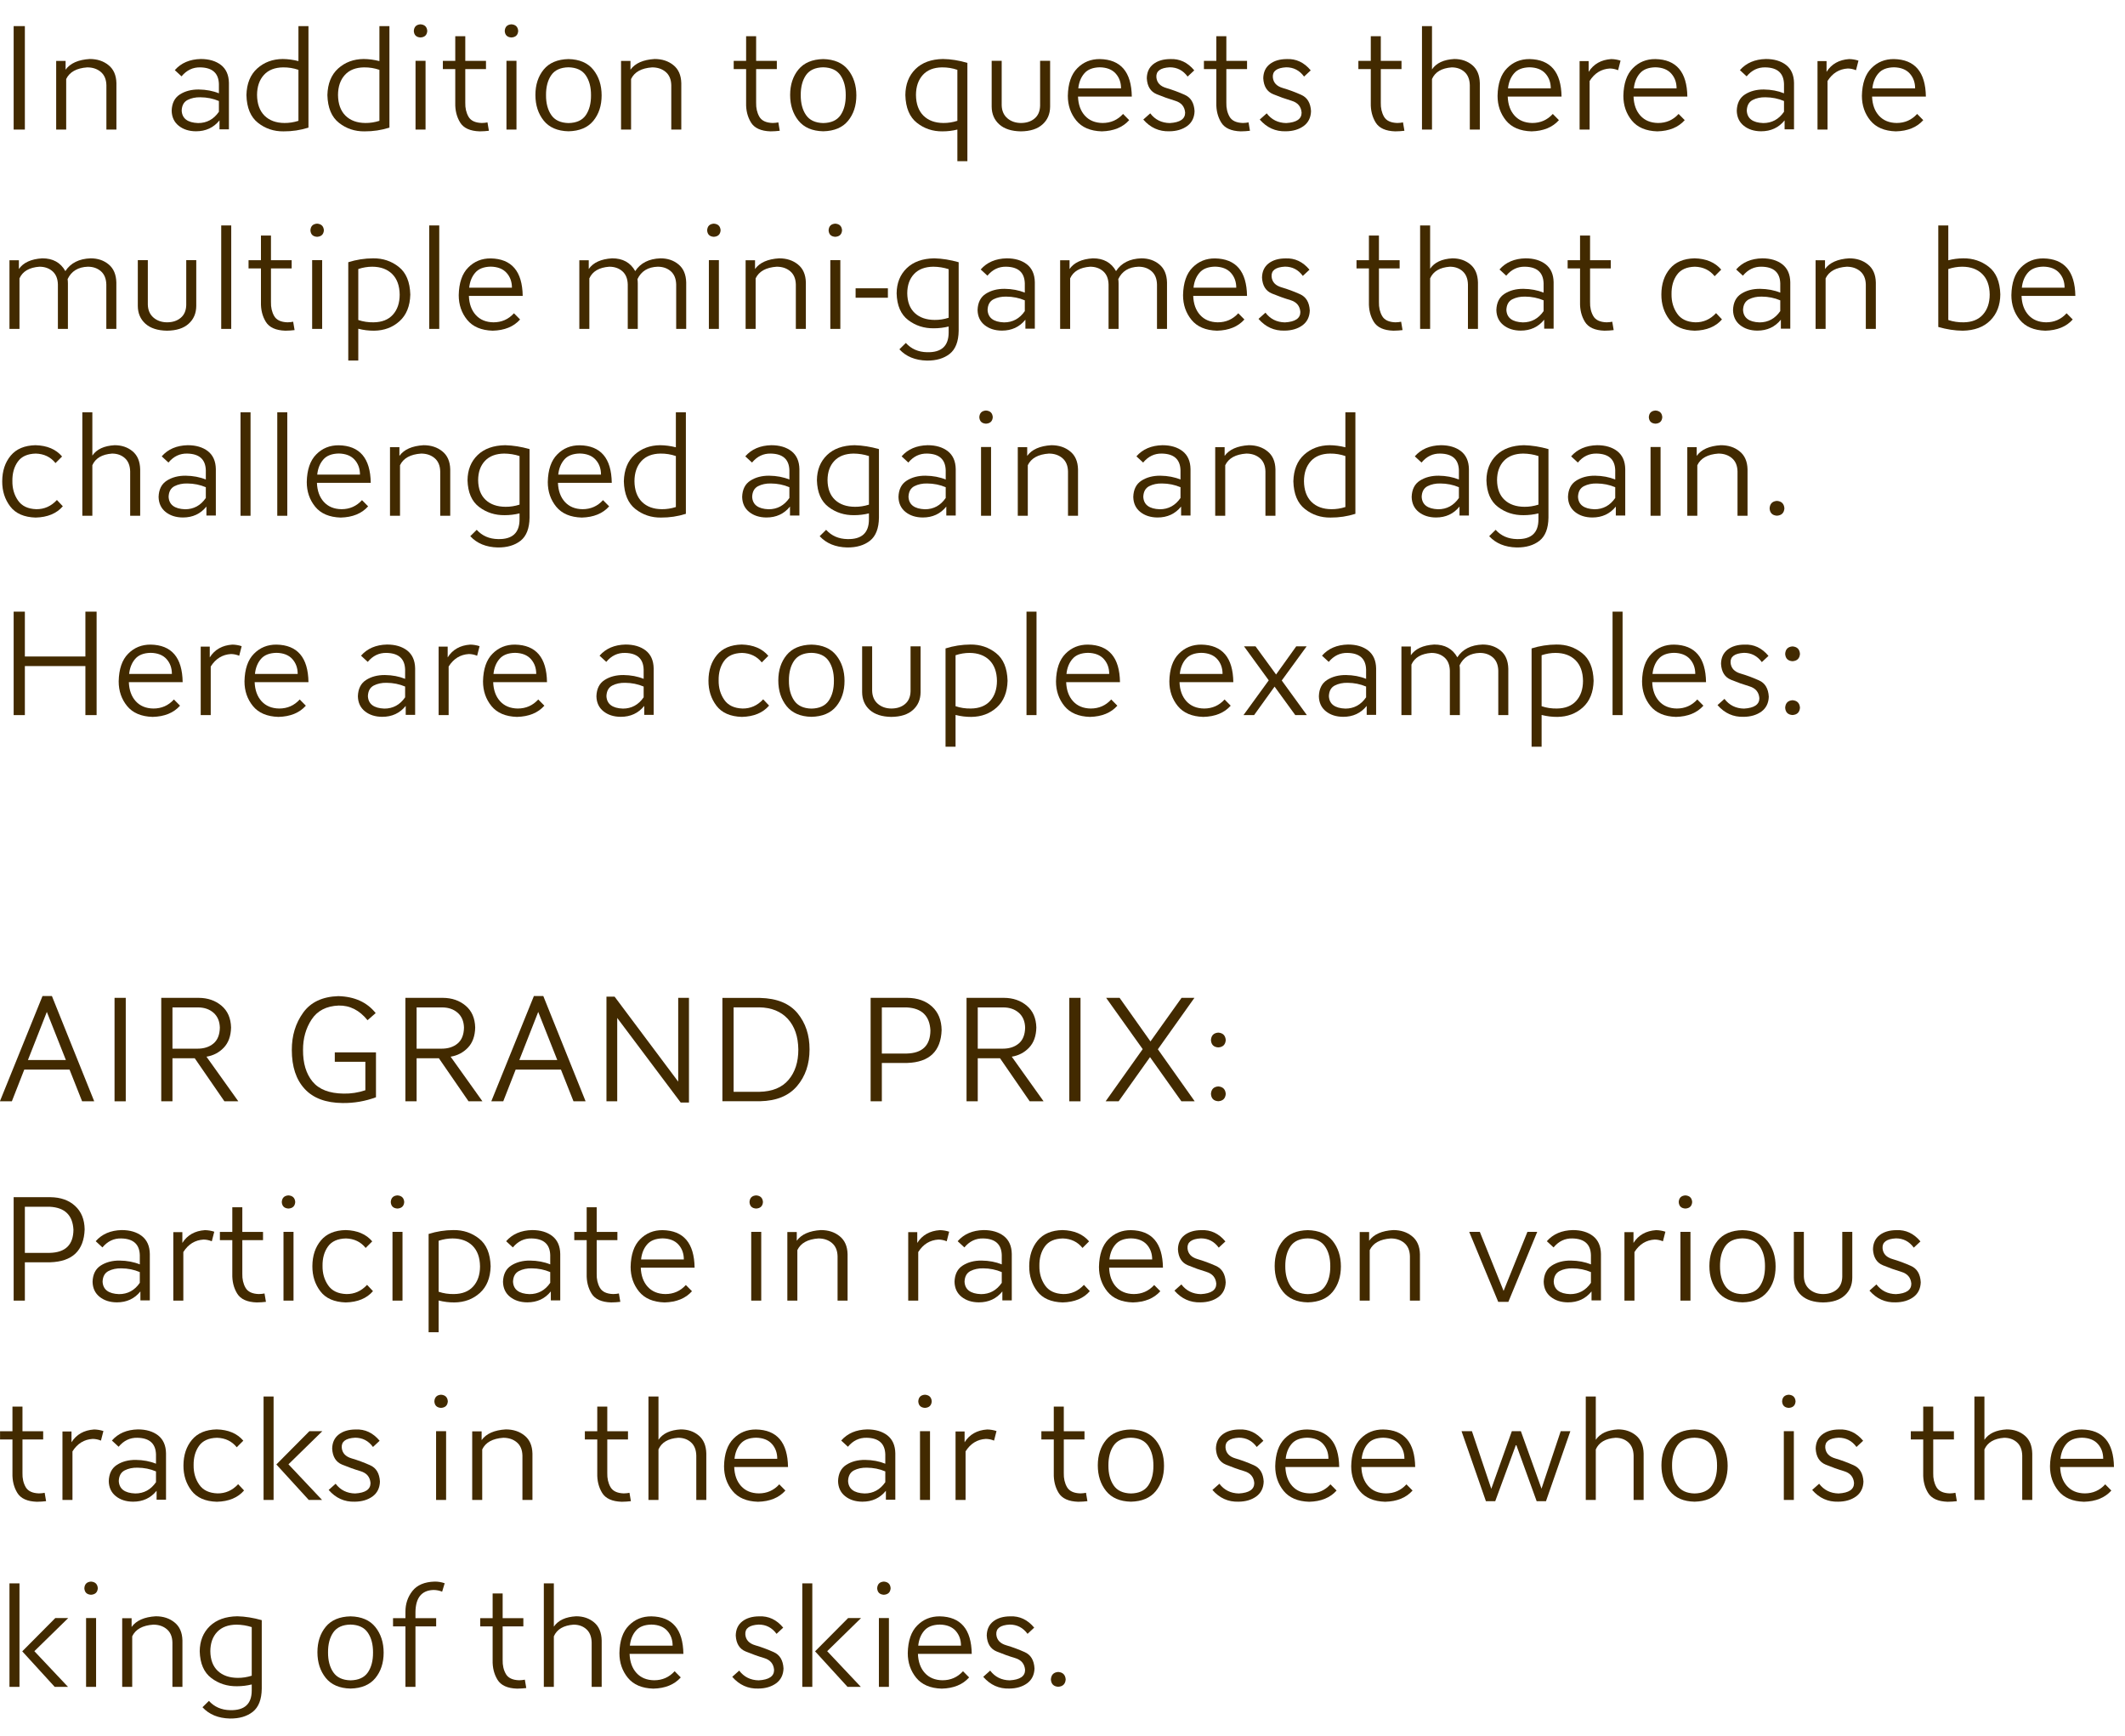 <?xml version="1.0" encoding="UTF-8" standalone="no"?>
<svg xmlns:ffdec="https://www.free-decompiler.com/flash" xmlns:xlink="http://www.w3.org/1999/xlink" ffdec:objectType="text" height="139.35px" width="170.6px" xmlns="http://www.w3.org/2000/svg">
  <g transform="matrix(1.0, 0.0, 0.0, 1.0, -0.35, -0.6)">
    <g transform="matrix(1.0, 0.0, 0.0, 1.0, 0.0, 0.0)">
      <use fill="#422a00" height="139.35" transform="matrix(0.012, 0.0, 0.0, 0.012, 0.0, 11.0)" width="170.6" xlink:href="#font_AW_Conqueror_Sans_Light_I0"/>
      <use fill="#422a00" height="139.35" transform="matrix(0.012, 0.0, 0.0, 0.012, 3.75, 11.0)" width="170.6" xlink:href="#font_AW_Conqueror_Sans_Light_n0"/>
      <use fill="#422a00" height="139.35" transform="matrix(0.012, 0.0, 0.0, 0.012, 13.55, 11.0)" width="170.6" xlink:href="#font_AW_Conqueror_Sans_Light_a0"/>
      <use fill="#422a00" height="139.35" transform="matrix(0.012, 0.0, 0.0, 0.012, 19.6, 11.0)" width="170.6" xlink:href="#font_AW_Conqueror_Sans_Light_d0"/>
      <use fill="#422a00" height="139.35" transform="matrix(0.012, 0.0, 0.0, 0.012, 26.1, 11.0)" width="170.6" xlink:href="#font_AW_Conqueror_Sans_Light_d0"/>
      <use fill="#422a00" height="139.35" transform="matrix(0.012, 0.0, 0.0, 0.012, 32.6, 11.0)" width="170.6" xlink:href="#font_AW_Conqueror_Sans_Light_i0"/>
      <use fill="#422a00" height="139.35" transform="matrix(0.012, 0.0, 0.0, 0.012, 35.55, 11.0)" width="170.6" xlink:href="#font_AW_Conqueror_Sans_Light_t0"/>
      <use fill="#422a00" height="139.35" transform="matrix(0.012, 0.0, 0.0, 0.012, 39.9, 11.0)" width="170.6" xlink:href="#font_AW_Conqueror_Sans_Light_i0"/>
      <use fill="#422a00" height="139.35" transform="matrix(0.012, 0.0, 0.0, 0.012, 42.8, 11.0)" width="170.6" xlink:href="#font_AW_Conqueror_Sans_Light_o0"/>
      <use fill="#422a00" height="139.35" transform="matrix(0.012, 0.0, 0.0, 0.012, 49.1, 11.0)" width="170.6" xlink:href="#font_AW_Conqueror_Sans_Light_n0"/>
      <use fill="#422a00" height="139.35" transform="matrix(0.012, 0.0, 0.0, 0.012, 58.9, 11.0)" width="170.6" xlink:href="#font_AW_Conqueror_Sans_Light_t0"/>
      <use fill="#422a00" height="139.35" transform="matrix(0.012, 0.0, 0.0, 0.012, 63.25, 11.0)" width="170.6" xlink:href="#font_AW_Conqueror_Sans_Light_o0"/>
      <use fill="#422a00" height="139.35" transform="matrix(0.012, 0.0, 0.0, 0.012, 72.5, 11.0)" width="170.6" xlink:href="#font_AW_Conqueror_Sans_Light_q0"/>
      <use fill="#422a00" height="139.35" transform="matrix(0.012, 0.0, 0.0, 0.012, 78.95, 11.0)" width="170.6" xlink:href="#font_AW_Conqueror_Sans_Light_u0"/>
      <use fill="#422a00" height="139.35" transform="matrix(0.012, 0.0, 0.0, 0.012, 85.55, 11.0)" width="170.6" xlink:href="#font_AW_Conqueror_Sans_Light_e0"/>
      <use fill="#422a00" height="139.35" transform="matrix(0.012, 0.0, 0.0, 0.012, 91.65, 11.0)" width="170.6" xlink:href="#font_AW_Conqueror_Sans_Light_s0"/>
      <use fill="#422a00" height="139.35" transform="matrix(0.012, 0.0, 0.0, 0.012, 96.65, 11.0)" width="170.6" xlink:href="#font_AW_Conqueror_Sans_Light_t0"/>
      <use fill="#422a00" height="139.35" transform="matrix(0.012, 0.0, 0.0, 0.012, 101.0, 11.0)" width="170.6" xlink:href="#font_AW_Conqueror_Sans_Light_s0"/>
      <use fill="#422a00" height="139.35" transform="matrix(0.012, 0.0, 0.0, 0.012, 109.05, 11.0)" width="170.6" xlink:href="#font_AW_Conqueror_Sans_Light_t0"/>
      <use fill="#422a00" height="139.35" transform="matrix(0.012, 0.0, 0.0, 0.012, 113.4, 11.0)" width="170.6" xlink:href="#font_AW_Conqueror_Sans_Light_h0"/>
      <use fill="#422a00" height="139.35" transform="matrix(0.012, 0.0, 0.0, 0.012, 120.05, 11.0)" width="170.6" xlink:href="#font_AW_Conqueror_Sans_Light_e0"/>
      <use fill="#422a00" height="139.35" transform="matrix(0.012, 0.0, 0.0, 0.012, 126.15, 11.0)" width="170.6" xlink:href="#font_AW_Conqueror_Sans_Light_r0"/>
      <use fill="#422a00" height="139.35" transform="matrix(0.012, 0.0, 0.0, 0.012, 130.15, 11.0)" width="170.6" xlink:href="#font_AW_Conqueror_Sans_Light_e0"/>
      <use fill="#422a00" height="139.35" transform="matrix(0.012, 0.0, 0.0, 0.012, 139.2, 11.0)" width="170.6" xlink:href="#font_AW_Conqueror_Sans_Light_a0"/>
      <use fill="#422a00" height="139.35" transform="matrix(0.012, 0.0, 0.0, 0.012, 145.25, 11.0)" width="170.6" xlink:href="#font_AW_Conqueror_Sans_Light_r0"/>
      <use fill="#422a00" height="139.35" transform="matrix(0.012, 0.0, 0.0, 0.012, 149.3, 11.0)" width="170.6" xlink:href="#font_AW_Conqueror_Sans_Light_e0"/>
    </g>
    <g transform="matrix(1.0, 0.0, 0.0, 1.0, 0.0, 0.0)">
      <use fill="#422a00" height="139.35" transform="matrix(0.012, 0.0, 0.0, 0.012, 0.0, 27.0)" width="170.6" xlink:href="#font_AW_Conqueror_Sans_Light_m0"/>
      <use fill="#422a00" height="139.35" transform="matrix(0.012, 0.0, 0.0, 0.012, 10.4, 27.0)" width="170.6" xlink:href="#font_AW_Conqueror_Sans_Light_u0"/>
      <use fill="#422a00" height="139.35" transform="matrix(0.012, 0.0, 0.0, 0.012, 17.0, 27.0)" width="170.6" xlink:href="#font_AW_Conqueror_Sans_Light_l0"/>
      <use fill="#422a00" height="139.35" transform="matrix(0.012, 0.0, 0.0, 0.012, 19.95, 27.0)" width="170.6" xlink:href="#font_AW_Conqueror_Sans_Light_t0"/>
      <use fill="#422a00" height="139.35" transform="matrix(0.012, 0.0, 0.0, 0.012, 24.3, 27.0)" width="170.6" xlink:href="#font_AW_Conqueror_Sans_Light_i0"/>
      <use fill="#422a00" height="139.35" transform="matrix(0.012, 0.0, 0.0, 0.012, 27.2, 27.0)" width="170.6" xlink:href="#font_AW_Conqueror_Sans_Light_p0"/>
      <use fill="#422a00" height="139.35" transform="matrix(0.012, 0.0, 0.0, 0.012, 33.7, 27.0)" width="170.6" xlink:href="#font_AW_Conqueror_Sans_Light_l0"/>
      <use fill="#422a00" height="139.35" transform="matrix(0.012, 0.0, 0.0, 0.012, 36.65, 27.0)" width="170.6" xlink:href="#font_AW_Conqueror_Sans_Light_e0"/>
      <use fill="#422a00" height="139.35" transform="matrix(0.012, 0.0, 0.0, 0.012, 45.75, 27.0)" width="170.6" xlink:href="#font_AW_Conqueror_Sans_Light_m0"/>
      <use fill="#422a00" height="139.35" transform="matrix(0.012, 0.0, 0.0, 0.012, 56.15, 27.0)" width="170.6" xlink:href="#font_AW_Conqueror_Sans_Light_i0"/>
      <use fill="#422a00" height="139.35" transform="matrix(0.012, 0.0, 0.0, 0.012, 59.1, 27.0)" width="170.6" xlink:href="#font_AW_Conqueror_Sans_Light_n0"/>
      <use fill="#422a00" height="139.35" transform="matrix(0.012, 0.0, 0.0, 0.012, 65.9, 27.0)" width="170.6" xlink:href="#font_AW_Conqueror_Sans_Light_i0"/>
      <use fill="#422a00" height="139.35" transform="matrix(0.012, 0.0, 0.0, 0.012, 68.8, 27.0)" width="170.6" xlink:href="#font_AW_Conqueror_Sans_Light_-0"/>
      <use fill="#422a00" height="139.35" transform="matrix(0.012, 0.0, 0.0, 0.012, 71.8, 27.0)" width="170.6" xlink:href="#font_AW_Conqueror_Sans_Light_g0"/>
      <use fill="#422a00" height="139.35" transform="matrix(0.012, 0.0, 0.0, 0.012, 78.25, 27.0)" width="170.6" xlink:href="#font_AW_Conqueror_Sans_Light_a0"/>
      <use fill="#422a00" height="139.35" transform="matrix(0.012, 0.0, 0.0, 0.012, 84.35, 27.0)" width="170.6" xlink:href="#font_AW_Conqueror_Sans_Light_m0"/>
      <use fill="#422a00" height="139.35" transform="matrix(0.012, 0.0, 0.0, 0.012, 94.8, 27.0)" width="170.6" xlink:href="#font_AW_Conqueror_Sans_Light_e0"/>
      <use fill="#422a00" height="139.35" transform="matrix(0.012, 0.0, 0.0, 0.012, 100.9, 27.0)" width="170.6" xlink:href="#font_AW_Conqueror_Sans_Light_s0"/>
      <use fill="#422a00" height="139.35" transform="matrix(0.012, 0.0, 0.0, 0.012, 108.9, 27.0)" width="170.6" xlink:href="#font_AW_Conqueror_Sans_Light_t0"/>
      <use fill="#422a00" height="139.35" transform="matrix(0.012, 0.0, 0.0, 0.012, 113.25, 27.0)" width="170.6" xlink:href="#font_AW_Conqueror_Sans_Light_h0"/>
      <use fill="#422a00" height="139.35" transform="matrix(0.012, 0.0, 0.0, 0.012, 119.9, 27.0)" width="170.6" xlink:href="#font_AW_Conqueror_Sans_Light_a0"/>
      <use fill="#422a00" height="139.35" transform="matrix(0.012, 0.0, 0.0, 0.012, 125.85, 27.0)" width="170.6" xlink:href="#font_AW_Conqueror_Sans_Light_t0"/>
      <use fill="#422a00" height="139.35" transform="matrix(0.012, 0.0, 0.0, 0.012, 133.2, 27.0)" width="170.6" xlink:href="#font_AW_Conqueror_Sans_Light_c0"/>
      <use fill="#422a00" height="139.35" transform="matrix(0.012, 0.0, 0.0, 0.012, 138.9, 27.0)" width="170.6" xlink:href="#font_AW_Conqueror_Sans_Light_a0"/>
      <use fill="#422a00" height="139.35" transform="matrix(0.012, 0.0, 0.0, 0.012, 145.0, 27.0)" width="170.6" xlink:href="#font_AW_Conqueror_Sans_Light_n0"/>
      <use fill="#422a00" height="139.35" transform="matrix(0.012, 0.0, 0.0, 0.012, 154.85, 27.0)" width="170.6" xlink:href="#font_AW_Conqueror_Sans_Light_b0"/>
      <use fill="#422a00" height="139.35" transform="matrix(0.012, 0.0, 0.0, 0.012, 161.3, 27.0)" width="170.6" xlink:href="#font_AW_Conqueror_Sans_Light_e0"/>
    </g>
    <g transform="matrix(1.0, 0.0, 0.0, 1.0, 0.0, 0.0)">
      <use fill="#422a00" height="139.35" transform="matrix(0.012, 0.0, 0.0, 0.012, 0.0, 42.0)" width="170.6" xlink:href="#font_AW_Conqueror_Sans_Light_c0"/>
      <use fill="#422a00" height="139.35" transform="matrix(0.012, 0.0, 0.0, 0.012, 5.85, 42.0)" width="170.6" xlink:href="#font_AW_Conqueror_Sans_Light_h0"/>
      <use fill="#422a00" height="139.35" transform="matrix(0.012, 0.0, 0.0, 0.012, 12.5, 42.0)" width="170.6" xlink:href="#font_AW_Conqueror_Sans_Light_a0"/>
      <use fill="#422a00" height="139.35" transform="matrix(0.012, 0.0, 0.0, 0.012, 18.55, 42.0)" width="170.6" xlink:href="#font_AW_Conqueror_Sans_Light_l0"/>
      <use fill="#422a00" height="139.35" transform="matrix(0.012, 0.0, 0.0, 0.012, 21.5, 42.0)" width="170.6" xlink:href="#font_AW_Conqueror_Sans_Light_l0"/>
      <use fill="#422a00" height="139.35" transform="matrix(0.012, 0.0, 0.0, 0.012, 24.45, 42.0)" width="170.6" xlink:href="#font_AW_Conqueror_Sans_Light_e0"/>
      <use fill="#422a00" height="139.35" transform="matrix(0.012, 0.0, 0.0, 0.012, 30.55, 42.0)" width="170.6" xlink:href="#font_AW_Conqueror_Sans_Light_n0"/>
      <use fill="#422a00" height="139.35" transform="matrix(0.012, 0.0, 0.0, 0.012, 37.35, 42.0)" width="170.6" xlink:href="#font_AW_Conqueror_Sans_Light_g0"/>
      <use fill="#422a00" height="139.35" transform="matrix(0.012, 0.0, 0.0, 0.012, 43.8, 42.0)" width="170.6" xlink:href="#font_AW_Conqueror_Sans_Light_e0"/>
      <use fill="#422a00" height="139.35" transform="matrix(0.012, 0.0, 0.0, 0.012, 49.9, 42.0)" width="170.6" xlink:href="#font_AW_Conqueror_Sans_Light_d0"/>
      <use fill="#422a00" height="139.35" transform="matrix(0.012, 0.0, 0.0, 0.012, 59.35, 42.0)" width="170.6" xlink:href="#font_AW_Conqueror_Sans_Light_a0"/>
      <use fill="#422a00" height="139.35" transform="matrix(0.012, 0.0, 0.0, 0.012, 65.4, 42.0)" width="170.6" xlink:href="#font_AW_Conqueror_Sans_Light_g0"/>
      <use fill="#422a00" height="139.35" transform="matrix(0.012, 0.0, 0.0, 0.012, 71.9, 42.0)" width="170.6" xlink:href="#font_AW_Conqueror_Sans_Light_a0"/>
      <use fill="#422a00" height="139.35" transform="matrix(0.012, 0.0, 0.0, 0.012, 78.0, 42.0)" width="170.6" xlink:href="#font_AW_Conqueror_Sans_Light_i0"/>
      <use fill="#422a00" height="139.35" transform="matrix(0.012, 0.0, 0.0, 0.012, 80.95, 42.0)" width="170.6" xlink:href="#font_AW_Conqueror_Sans_Light_n0"/>
      <use fill="#422a00" height="139.35" transform="matrix(0.012, 0.0, 0.0, 0.012, 90.75, 42.0)" width="170.6" xlink:href="#font_AW_Conqueror_Sans_Light_a0"/>
      <use fill="#422a00" height="139.35" transform="matrix(0.012, 0.0, 0.0, 0.012, 96.8, 42.0)" width="170.6" xlink:href="#font_AW_Conqueror_Sans_Light_n0"/>
      <use fill="#422a00" height="139.35" transform="matrix(0.012, 0.0, 0.0, 0.012, 103.65, 42.0)" width="170.6" xlink:href="#font_AW_Conqueror_Sans_Light_d0"/>
      <use fill="#422a00" height="139.35" transform="matrix(0.012, 0.0, 0.0, 0.012, 113.1, 42.0)" width="170.6" xlink:href="#font_AW_Conqueror_Sans_Light_a0"/>
      <use fill="#422a00" height="139.35" transform="matrix(0.012, 0.0, 0.0, 0.012, 119.15, 42.0)" width="170.6" xlink:href="#font_AW_Conqueror_Sans_Light_g0"/>
      <use fill="#422a00" height="139.35" transform="matrix(0.012, 0.0, 0.0, 0.012, 125.65, 42.0)" width="170.6" xlink:href="#font_AW_Conqueror_Sans_Light_a0"/>
      <use fill="#422a00" height="139.35" transform="matrix(0.012, 0.0, 0.0, 0.012, 131.75, 42.0)" width="170.6" xlink:href="#font_AW_Conqueror_Sans_Light_i0"/>
      <use fill="#422a00" height="139.35" transform="matrix(0.012, 0.0, 0.0, 0.012, 134.7, 42.0)" width="170.6" xlink:href="#font_AW_Conqueror_Sans_Light_n0"/>
      <use fill="#422a00" height="139.35" transform="matrix(0.012, 0.0, 0.0, 0.012, 141.5, 42.0)" width="170.6" xlink:href="#font_AW_Conqueror_Sans_Light_.0"/>
    </g>
    <g transform="matrix(1.0, 0.0, 0.0, 1.0, 0.0, 0.0)">
      <use fill="#422a00" height="139.35" transform="matrix(0.012, 0.0, 0.0, 0.012, 0.0, 58.0)" width="170.6" xlink:href="#font_AW_Conqueror_Sans_Light_H0"/>
      <use fill="#422a00" height="139.35" transform="matrix(0.012, 0.0, 0.0, 0.012, 9.35, 58.0)" width="170.6" xlink:href="#font_AW_Conqueror_Sans_Light_e0"/>
      <use fill="#422a00" height="139.35" transform="matrix(0.012, 0.0, 0.0, 0.012, 15.45, 58.0)" width="170.6" xlink:href="#font_AW_Conqueror_Sans_Light_r0"/>
      <use fill="#422a00" height="139.35" transform="matrix(0.012, 0.0, 0.0, 0.012, 19.45, 58.0)" width="170.6" xlink:href="#font_AW_Conqueror_Sans_Light_e0"/>
      <use fill="#422a00" height="139.35" transform="matrix(0.012, 0.0, 0.0, 0.012, 28.5, 58.0)" width="170.6" xlink:href="#font_AW_Conqueror_Sans_Light_a0"/>
      <use fill="#422a00" height="139.35" transform="matrix(0.012, 0.0, 0.0, 0.012, 34.55, 58.0)" width="170.6" xlink:href="#font_AW_Conqueror_Sans_Light_r0"/>
      <use fill="#422a00" height="139.35" transform="matrix(0.012, 0.0, 0.0, 0.012, 38.6, 58.0)" width="170.6" xlink:href="#font_AW_Conqueror_Sans_Light_e0"/>
      <use fill="#422a00" height="139.35" transform="matrix(0.012, 0.0, 0.0, 0.012, 47.65, 58.0)" width="170.6" xlink:href="#font_AW_Conqueror_Sans_Light_a0"/>
      <use fill="#422a00" height="139.35" transform="matrix(0.012, 0.0, 0.0, 0.012, 56.7, 58.0)" width="170.6" xlink:href="#font_AW_Conqueror_Sans_Light_c0"/>
      <use fill="#422a00" height="139.35" transform="matrix(0.012, 0.0, 0.0, 0.012, 62.3, 58.0)" width="170.6" xlink:href="#font_AW_Conqueror_Sans_Light_o0"/>
      <use fill="#422a00" height="139.35" transform="matrix(0.012, 0.0, 0.0, 0.012, 68.55, 58.0)" width="170.6" xlink:href="#font_AW_Conqueror_Sans_Light_u0"/>
      <use fill="#422a00" height="139.35" transform="matrix(0.012, 0.0, 0.0, 0.012, 75.15, 58.0)" width="170.6" xlink:href="#font_AW_Conqueror_Sans_Light_p0"/>
      <use fill="#422a00" height="139.35" transform="matrix(0.012, 0.0, 0.0, 0.012, 81.65, 58.0)" width="170.6" xlink:href="#font_AW_Conqueror_Sans_Light_l0"/>
      <use fill="#422a00" height="139.35" transform="matrix(0.012, 0.0, 0.0, 0.012, 84.6, 58.0)" width="170.6" xlink:href="#font_AW_Conqueror_Sans_Light_e0"/>
      <use fill="#422a00" height="139.35" transform="matrix(0.012, 0.0, 0.0, 0.012, 93.7, 58.0)" width="170.6" xlink:href="#font_AW_Conqueror_Sans_Light_e0"/>
      <use fill="#422a00" height="139.35" transform="matrix(0.012, 0.0, 0.0, 0.012, 99.7, 58.0)" width="170.6" xlink:href="#font_AW_Conqueror_Sans_Light_x0"/>
      <use fill="#422a00" height="139.35" transform="matrix(0.012, 0.0, 0.0, 0.012, 105.65, 58.0)" width="170.6" xlink:href="#font_AW_Conqueror_Sans_Light_a0"/>
      <use fill="#422a00" height="139.35" transform="matrix(0.012, 0.0, 0.0, 0.012, 111.75, 58.0)" width="170.6" xlink:href="#font_AW_Conqueror_Sans_Light_m0"/>
      <use fill="#422a00" height="139.35" transform="matrix(0.012, 0.0, 0.0, 0.012, 122.2, 58.0)" width="170.6" xlink:href="#font_AW_Conqueror_Sans_Light_p0"/>
      <use fill="#422a00" height="139.35" transform="matrix(0.012, 0.0, 0.0, 0.012, 128.7, 58.0)" width="170.6" xlink:href="#font_AW_Conqueror_Sans_Light_l0"/>
      <use fill="#422a00" height="139.35" transform="matrix(0.012, 0.0, 0.0, 0.012, 131.65, 58.0)" width="170.6" xlink:href="#font_AW_Conqueror_Sans_Light_e0"/>
      <use fill="#422a00" height="139.35" transform="matrix(0.012, 0.0, 0.0, 0.012, 137.75, 58.0)" width="170.6" xlink:href="#font_AW_Conqueror_Sans_Light_s0"/>
      <use fill="#422a00" height="139.35" transform="matrix(0.012, 0.0, 0.0, 0.012, 142.75, 58.0)" width="170.6" xlink:href="#font_AW_Conqueror_Sans_Light_:0"/>
    </g>
    <g transform="matrix(1.0, 0.0, 0.0, 1.0, 0.0, 0.0)">
      <use fill="#422a00" height="139.35" transform="matrix(0.012, 0.0, 0.0, 0.012, 0.0, 89.0)" width="170.6" xlink:href="#font_AW_Conqueror_Sans_Light_A0"/>
      <use fill="#422a00" height="139.35" transform="matrix(0.012, 0.0, 0.0, 0.012, 8.1, 89.0)" width="170.6" xlink:href="#font_AW_Conqueror_Sans_Light_I0"/>
      <use fill="#422a00" height="139.35" transform="matrix(0.012, 0.0, 0.0, 0.012, 11.85, 89.0)" width="170.6" xlink:href="#font_AW_Conqueror_Sans_Light_R0"/>
      <use fill="#422a00" height="139.35" transform="matrix(0.012, 0.0, 0.0, 0.012, 23.1, 89.0)" width="170.6" xlink:href="#font_AW_Conqueror_Sans_Light_G0"/>
      <use fill="#422a00" height="139.35" transform="matrix(0.012, 0.0, 0.0, 0.012, 31.45, 89.0)" width="170.6" xlink:href="#font_AW_Conqueror_Sans_Light_R0"/>
      <use fill="#422a00" height="139.35" transform="matrix(0.012, 0.0, 0.0, 0.012, 39.45, 89.0)" width="170.6" xlink:href="#font_AW_Conqueror_Sans_Light_A0"/>
      <use fill="#422a00" height="139.35" transform="matrix(0.012, 0.0, 0.0, 0.012, 47.55, 89.0)" width="170.6" xlink:href="#font_AW_Conqueror_Sans_Light_N0"/>
      <use fill="#422a00" height="139.35" transform="matrix(0.012, 0.0, 0.0, 0.012, 56.9, 89.0)" width="170.6" xlink:href="#font_AW_Conqueror_Sans_Light_D0"/>
      <use fill="#422a00" height="139.35" transform="matrix(0.012, 0.0, 0.0, 0.012, 68.8, 89.0)" width="170.6" xlink:href="#font_AW_Conqueror_Sans_Light_P0"/>
      <use fill="#422a00" height="139.35" transform="matrix(0.012, 0.0, 0.0, 0.012, 76.5, 89.0)" width="170.6" xlink:href="#font_AW_Conqueror_Sans_Light_R0"/>
      <use fill="#422a00" height="139.35" transform="matrix(0.012, 0.0, 0.0, 0.012, 84.75, 89.0)" width="170.6" xlink:href="#font_AW_Conqueror_Sans_Light_I0"/>
      <use fill="#422a00" height="139.35" transform="matrix(0.012, 0.0, 0.0, 0.012, 88.5, 89.0)" width="170.6" xlink:href="#font_AW_Conqueror_Sans_Light_X0"/>
      <use fill="#422a00" height="139.35" transform="matrix(0.012, 0.0, 0.0, 0.012, 96.65, 89.0)" width="170.6" xlink:href="#font_AW_Conqueror_Sans_Light_:0"/>
    </g>
    <g transform="matrix(1.0, 0.0, 0.0, 1.0, 0.0, 0.0)">
      <use fill="#422a00" height="139.35" transform="matrix(0.012, 0.0, 0.0, 0.012, 0.0, 105.0)" width="170.6" xlink:href="#font_AW_Conqueror_Sans_Light_P0"/>
      <use fill="#422a00" height="139.35" transform="matrix(0.012, 0.0, 0.0, 0.012, 7.2, 105.0)" width="170.6" xlink:href="#font_AW_Conqueror_Sans_Light_a0"/>
      <use fill="#422a00" height="139.35" transform="matrix(0.012, 0.0, 0.0, 0.012, 13.25, 105.0)" width="170.6" xlink:href="#font_AW_Conqueror_Sans_Light_r0"/>
      <use fill="#422a00" height="139.35" transform="matrix(0.012, 0.0, 0.0, 0.012, 17.65, 105.0)" width="170.6" xlink:href="#font_AW_Conqueror_Sans_Light_t0"/>
      <use fill="#422a00" height="139.35" transform="matrix(0.012, 0.0, 0.0, 0.012, 22.0, 105.0)" width="170.6" xlink:href="#font_AW_Conqueror_Sans_Light_i0"/>
      <use fill="#422a00" height="139.35" transform="matrix(0.012, 0.0, 0.0, 0.012, 24.9, 105.0)" width="170.6" xlink:href="#font_AW_Conqueror_Sans_Light_c0"/>
      <use fill="#422a00" height="139.35" transform="matrix(0.012, 0.0, 0.0, 0.012, 30.75, 105.0)" width="170.6" xlink:href="#font_AW_Conqueror_Sans_Light_i0"/>
      <use fill="#422a00" height="139.35" transform="matrix(0.012, 0.0, 0.0, 0.012, 33.65, 105.0)" width="170.6" xlink:href="#font_AW_Conqueror_Sans_Light_p0"/>
      <use fill="#422a00" height="139.35" transform="matrix(0.012, 0.0, 0.0, 0.012, 40.15, 105.0)" width="170.6" xlink:href="#font_AW_Conqueror_Sans_Light_a0"/>
      <use fill="#422a00" height="139.35" transform="matrix(0.012, 0.0, 0.0, 0.012, 46.1, 105.0)" width="170.6" xlink:href="#font_AW_Conqueror_Sans_Light_t0"/>
      <use fill="#422a00" height="139.35" transform="matrix(0.012, 0.0, 0.0, 0.012, 50.45, 105.0)" width="170.6" xlink:href="#font_AW_Conqueror_Sans_Light_e0"/>
      <use fill="#422a00" height="139.35" transform="matrix(0.012, 0.0, 0.0, 0.012, 59.55, 105.0)" width="170.6" xlink:href="#font_AW_Conqueror_Sans_Light_i0"/>
      <use fill="#422a00" height="139.35" transform="matrix(0.012, 0.0, 0.0, 0.012, 62.45, 105.0)" width="170.6" xlink:href="#font_AW_Conqueror_Sans_Light_n0"/>
      <use fill="#422a00" height="139.35" transform="matrix(0.012, 0.0, 0.0, 0.012, 72.25, 105.0)" width="170.6" xlink:href="#font_AW_Conqueror_Sans_Light_r0"/>
      <use fill="#422a00" height="139.35" transform="matrix(0.012, 0.0, 0.0, 0.012, 76.4, 105.0)" width="170.6" xlink:href="#font_AW_Conqueror_Sans_Light_a0"/>
      <use fill="#422a00" height="139.35" transform="matrix(0.012, 0.0, 0.0, 0.012, 82.45, 105.0)" width="170.6" xlink:href="#font_AW_Conqueror_Sans_Light_c0"/>
      <use fill="#422a00" height="139.35" transform="matrix(0.012, 0.0, 0.0, 0.012, 88.05, 105.0)" width="170.6" xlink:href="#font_AW_Conqueror_Sans_Light_e0"/>
      <use fill="#422a00" height="139.35" transform="matrix(0.012, 0.0, 0.0, 0.012, 94.15, 105.0)" width="170.6" xlink:href="#font_AW_Conqueror_Sans_Light_s0"/>
      <use fill="#422a00" height="139.35" transform="matrix(0.012, 0.0, 0.0, 0.012, 102.15, 105.0)" width="170.6" xlink:href="#font_AW_Conqueror_Sans_Light_o0"/>
      <use fill="#422a00" height="139.35" transform="matrix(0.012, 0.0, 0.0, 0.012, 108.4, 105.0)" width="170.6" xlink:href="#font_AW_Conqueror_Sans_Light_n0"/>
      <use fill="#422a00" height="139.35" transform="matrix(0.012, 0.0, 0.0, 0.012, 118.2, 105.0)" width="170.6" xlink:href="#font_AW_Conqueror_Sans_Light_v0"/>
      <use fill="#422a00" height="139.35" transform="matrix(0.012, 0.0, 0.0, 0.012, 123.7, 105.0)" width="170.6" xlink:href="#font_AW_Conqueror_Sans_Light_a0"/>
      <use fill="#422a00" height="139.35" transform="matrix(0.012, 0.0, 0.0, 0.012, 129.75, 105.0)" width="170.6" xlink:href="#font_AW_Conqueror_Sans_Light_r0"/>
      <use fill="#422a00" height="139.35" transform="matrix(0.012, 0.0, 0.0, 0.012, 134.15, 105.0)" width="170.6" xlink:href="#font_AW_Conqueror_Sans_Light_i0"/>
      <use fill="#422a00" height="139.35" transform="matrix(0.012, 0.0, 0.0, 0.012, 137.05, 105.0)" width="170.6" xlink:href="#font_AW_Conqueror_Sans_Light_o0"/>
      <use fill="#422a00" height="139.35" transform="matrix(0.012, 0.0, 0.0, 0.012, 143.35, 105.0)" width="170.6" xlink:href="#font_AW_Conqueror_Sans_Light_u0"/>
      <use fill="#422a00" height="139.35" transform="matrix(0.012, 0.0, 0.0, 0.012, 149.95, 105.0)" width="170.6" xlink:href="#font_AW_Conqueror_Sans_Light_s0"/>
    </g>
    <g transform="matrix(1.0, 0.0, 0.0, 1.0, 0.0, 0.0)">
      <use fill="#422a00" height="139.35" transform="matrix(0.012, 0.0, 0.0, 0.012, 0.0, 121.0)" width="170.6" xlink:href="#font_AW_Conqueror_Sans_Light_t0"/>
      <use fill="#422a00" height="139.35" transform="matrix(0.012, 0.0, 0.0, 0.012, 4.35, 121.0)" width="170.6" xlink:href="#font_AW_Conqueror_Sans_Light_r0"/>
      <use fill="#422a00" height="139.35" transform="matrix(0.012, 0.0, 0.0, 0.012, 8.5, 121.0)" width="170.6" xlink:href="#font_AW_Conqueror_Sans_Light_a0"/>
      <use fill="#422a00" height="139.35" transform="matrix(0.012, 0.0, 0.0, 0.012, 14.55, 121.0)" width="170.6" xlink:href="#font_AW_Conqueror_Sans_Light_c0"/>
      <use fill="#422a00" height="139.35" transform="matrix(0.012, 0.0, 0.0, 0.012, 20.4, 121.0)" width="170.6" xlink:href="#font_AW_Conqueror_Sans_Light_k0"/>
      <use fill="#422a00" height="139.35" transform="matrix(0.012, 0.0, 0.0, 0.012, 26.25, 121.0)" width="170.6" xlink:href="#font_AW_Conqueror_Sans_Light_s0"/>
      <use fill="#422a00" height="139.35" transform="matrix(0.012, 0.0, 0.0, 0.012, 34.25, 121.0)" width="170.6" xlink:href="#font_AW_Conqueror_Sans_Light_i0"/>
      <use fill="#422a00" height="139.35" transform="matrix(0.012, 0.0, 0.0, 0.012, 37.15, 121.0)" width="170.6" xlink:href="#font_AW_Conqueror_Sans_Light_n0"/>
      <use fill="#422a00" height="139.35" transform="matrix(0.012, 0.0, 0.0, 0.012, 46.95, 121.0)" width="170.6" xlink:href="#font_AW_Conqueror_Sans_Light_t0"/>
      <use fill="#422a00" height="139.35" transform="matrix(0.012, 0.0, 0.0, 0.012, 51.3, 121.0)" width="170.6" xlink:href="#font_AW_Conqueror_Sans_Light_h0"/>
      <use fill="#422a00" height="139.35" transform="matrix(0.012, 0.0, 0.0, 0.012, 57.95, 121.0)" width="170.6" xlink:href="#font_AW_Conqueror_Sans_Light_e0"/>
      <use fill="#422a00" height="139.35" transform="matrix(0.012, 0.0, 0.0, 0.012, 67.05, 121.0)" width="170.6" xlink:href="#font_AW_Conqueror_Sans_Light_a0"/>
      <use fill="#422a00" height="139.35" transform="matrix(0.012, 0.0, 0.0, 0.012, 73.1, 121.0)" width="170.6" xlink:href="#font_AW_Conqueror_Sans_Light_i0"/>
      <use fill="#422a00" height="139.35" transform="matrix(0.012, 0.0, 0.0, 0.012, 76.05, 121.0)" width="170.6" xlink:href="#font_AW_Conqueror_Sans_Light_r0"/>
      <use fill="#422a00" height="139.35" transform="matrix(0.012, 0.0, 0.0, 0.012, 83.6, 121.0)" width="170.6" xlink:href="#font_AW_Conqueror_Sans_Light_t0"/>
      <use fill="#422a00" height="139.35" transform="matrix(0.012, 0.0, 0.0, 0.012, 87.95, 121.0)" width="170.6" xlink:href="#font_AW_Conqueror_Sans_Light_o0"/>
      <use fill="#422a00" height="139.35" transform="matrix(0.012, 0.0, 0.0, 0.012, 97.2, 121.0)" width="170.6" xlink:href="#font_AW_Conqueror_Sans_Light_s0"/>
      <use fill="#422a00" height="139.35" transform="matrix(0.012, 0.0, 0.0, 0.012, 102.2, 121.0)" width="170.6" xlink:href="#font_AW_Conqueror_Sans_Light_e0"/>
      <use fill="#422a00" height="139.35" transform="matrix(0.012, 0.0, 0.0, 0.012, 108.3, 121.0)" width="170.6" xlink:href="#font_AW_Conqueror_Sans_Light_e0"/>
      <use fill="#422a00" height="139.35" transform="matrix(0.012, 0.0, 0.0, 0.012, 117.35, 121.0)" width="170.6" xlink:href="#font_AW_Conqueror_Sans_Light_w0"/>
      <use fill="#422a00" height="139.35" transform="matrix(0.012, 0.0, 0.0, 0.012, 126.55, 121.0)" width="170.6" xlink:href="#font_AW_Conqueror_Sans_Light_h0"/>
      <use fill="#422a00" height="139.35" transform="matrix(0.012, 0.0, 0.0, 0.012, 133.2, 121.0)" width="170.6" xlink:href="#font_AW_Conqueror_Sans_Light_o0"/>
      <use fill="#422a00" height="139.35" transform="matrix(0.012, 0.0, 0.0, 0.012, 142.45, 121.0)" width="170.6" xlink:href="#font_AW_Conqueror_Sans_Light_i0"/>
      <use fill="#422a00" height="139.35" transform="matrix(0.012, 0.0, 0.0, 0.012, 145.35, 121.0)" width="170.6" xlink:href="#font_AW_Conqueror_Sans_Light_s0"/>
      <use fill="#422a00" height="139.35" transform="matrix(0.012, 0.0, 0.0, 0.012, 153.4, 121.0)" width="170.6" xlink:href="#font_AW_Conqueror_Sans_Light_t0"/>
      <use fill="#422a00" height="139.35" transform="matrix(0.012, 0.0, 0.0, 0.012, 157.75, 121.0)" width="170.6" xlink:href="#font_AW_Conqueror_Sans_Light_h0"/>
      <use fill="#422a00" height="139.35" transform="matrix(0.012, 0.0, 0.0, 0.012, 164.4, 121.0)" width="170.6" xlink:href="#font_AW_Conqueror_Sans_Light_e0"/>
    </g>
    <g transform="matrix(1.0, 0.0, 0.0, 1.0, 0.0, 0.0)">
      <use fill="#422a00" height="139.35" transform="matrix(0.012, 0.0, 0.0, 0.012, 0.0, 136.0)" width="170.6" xlink:href="#font_AW_Conqueror_Sans_Light_k0"/>
      <use fill="#422a00" height="139.35" transform="matrix(0.012, 0.0, 0.0, 0.012, 6.15, 136.0)" width="170.6" xlink:href="#font_AW_Conqueror_Sans_Light_i0"/>
      <use fill="#422a00" height="139.35" transform="matrix(0.012, 0.0, 0.0, 0.012, 9.05, 136.0)" width="170.6" xlink:href="#font_AW_Conqueror_Sans_Light_n0"/>
      <use fill="#422a00" height="139.35" transform="matrix(0.012, 0.0, 0.0, 0.012, 15.85, 136.0)" width="170.6" xlink:href="#font_AW_Conqueror_Sans_Light_g0"/>
      <use fill="#422a00" height="139.35" transform="matrix(0.012, 0.0, 0.0, 0.012, 25.3, 136.0)" width="170.6" xlink:href="#font_AW_Conqueror_Sans_Light_o0"/>
      <use fill="#422a00" height="139.35" transform="matrix(0.012, 0.0, 0.0, 0.012, 31.55, 136.0)" width="170.6" xlink:href="#font_AW_Conqueror_Sans_Light_f0"/>
      <use fill="#422a00" height="139.35" transform="matrix(0.012, 0.0, 0.0, 0.012, 38.55, 136.0)" width="170.6" xlink:href="#font_AW_Conqueror_Sans_Light_t0"/>
      <use fill="#422a00" height="139.35" transform="matrix(0.012, 0.0, 0.0, 0.012, 42.9, 136.0)" width="170.6" xlink:href="#font_AW_Conqueror_Sans_Light_h0"/>
      <use fill="#422a00" height="139.35" transform="matrix(0.012, 0.0, 0.0, 0.012, 49.55, 136.0)" width="170.6" xlink:href="#font_AW_Conqueror_Sans_Light_e0"/>
      <use fill="#422a00" height="139.35" transform="matrix(0.012, 0.0, 0.0, 0.012, 58.65, 136.0)" width="170.6" xlink:href="#font_AW_Conqueror_Sans_Light_s0"/>
      <use fill="#422a00" height="139.35" transform="matrix(0.012, 0.0, 0.0, 0.012, 63.65, 136.0)" width="170.6" xlink:href="#font_AW_Conqueror_Sans_Light_k0"/>
      <use fill="#422a00" height="139.35" transform="matrix(0.012, 0.0, 0.0, 0.012, 69.8, 136.0)" width="170.6" xlink:href="#font_AW_Conqueror_Sans_Light_i0"/>
      <use fill="#422a00" height="139.35" transform="matrix(0.012, 0.0, 0.0, 0.012, 72.7, 136.0)" width="170.6" xlink:href="#font_AW_Conqueror_Sans_Light_e0"/>
      <use fill="#422a00" height="139.35" transform="matrix(0.012, 0.0, 0.0, 0.012, 78.8, 136.0)" width="170.6" xlink:href="#font_AW_Conqueror_Sans_Light_s0"/>
      <use fill="#422a00" height="139.35" transform="matrix(0.012, 0.0, 0.0, 0.012, 83.8, 136.0)" width="170.6" xlink:href="#font_AW_Conqueror_Sans_Light_.0"/>
    </g>
  </g>
  <defs>
    <g id="font_AW_Conqueror_Sans_Light_I0">
      <path d="M195.5 0.0 L195.5 0.0 195.5 -692.0 120.5 -692.0 120.5 0.0 195.5 0.0 195.5 0.0" fill-rule="evenodd" stroke="none"/>
    </g>
    <g id="font_AW_Conqueror_Sans_Light_n0">
      <path d="M495.5 0.0 L495.5 0.0 495.5 -310.5 Q493.5 -390.5 442.5 -431.0 392.0 -472.0 317.0 -472.0 202.0 -465.0 155.5 -400.5 L155.5 -459.0 92.5 -459.0 92.5 0.0 159.5 0.0 159.5 -338.0 Q193.0 -408.5 300.5 -416.0 354.5 -416.0 390.5 -386.0 427.0 -355.5 428.5 -297.0 L428.5 0.0 495.5 0.0 495.5 0.0" fill-rule="evenodd" stroke="none"/>
    </g>
    <g id="font_AW_Conqueror_Sans_Light_a0">
      <path d="M431.5 -1.5 L431.5 -1.5 431.5 -312.5 Q430.0 -391.5 378.5 -432.0 326.5 -472.0 243.5 -472.0 132.5 -469.5 69.5 -397.5 L114.5 -356.0 Q166.0 -418.0 240.5 -416.0 361.0 -413.5 364.5 -305.0 L364.5 -242.5 Q304.5 -267.0 229.5 -268.0 156.0 -268.5 103.5 -235.0 51.0 -201.5 48.5 -126.0 50.0 -62.0 95.5 -25.5 141.0 11.0 211.0 11.5 309.5 11.5 368.5 -61.5 L368.5 -1.5 431.5 -1.5 431.5 -1.5 M364.5 -119.0 L364.5 -119.0 Q312.5 -43.5 225.5 -43.5 119.5 -47.5 115.5 -127.0 117.5 -178.5 155.0 -198.0 192.5 -217.0 240.5 -216.0 307.0 -215.5 364.5 -191.0 L364.5 -119.0 364.5 -119.0" fill-rule="evenodd" stroke="none"/>
    </g>
    <g id="font_AW_Conqueror_Sans_Light_d0">
      <path d="M115.5 -231.5 L115.5 -231.5 Q116.0 -315.5 161.5 -365.5 206.5 -415.0 290.0 -416.0 343.5 -416.5 392.5 -399.5 L392.5 -58.5 Q345.5 -43.5 299.0 -44.0 214.5 -44.5 165.5 -93.0 116.5 -142.0 115.5 -231.5 L115.5 -231.5 M44.5 -230.5 L44.5 -230.5 Q48.0 -103.0 122.0 -45.0 195.5 13.0 293.0 12.0 379.0 12.5 459.5 -13.0 L459.5 -692.0 392.5 -692.0 392.5 -458.0 Q339.5 -471.5 287.0 -472.0 186.0 -471.0 116.5 -408.5 47.5 -346.0 44.5 -230.5 L44.5 -230.5" fill-rule="evenodd" stroke="none"/>
    </g>
    <g id="font_AW_Conqueror_Sans_Light_i0">
      <path d="M81.0 -659.5 L81.0 -659.5 Q83.5 -618.5 125.5 -616.0 168.0 -618.5 171.0 -659.5 168.0 -701.0 125.5 -704.0 83.5 -701.0 81.0 -659.5 L81.0 -659.5 M159.5 0.0 L159.5 0.0 159.5 -460.0 92.5 -460.0 92.5 0.0 159.5 0.0 159.5 0.0" fill-rule="evenodd" stroke="none"/>
    </g>
    <g id="font_AW_Conqueror_Sans_Light_t0">
      <path d="M112.5 -178.5 L112.5 -178.5 Q110.5 -104.0 145.0 -47.5 179.5 9.0 276.0 12.0 311.0 11.5 337.5 8.0 L328.0 -48.0 Q312.0 -44.5 290.0 -44.0 224.0 -46.0 201.0 -86.0 178.0 -126.0 179.5 -180.5 L179.5 -404.5 318.0 -404.5 318.0 -459.5 179.5 -459.5 179.5 -624.5 112.5 -624.5 112.5 -459.5 29.5 -459.5 29.5 -404.5 112.5 -404.5 112.5 -178.5 112.5 -178.5" fill-rule="evenodd" stroke="none"/>
    </g>
    <g id="font_AW_Conqueror_Sans_Light_o0">
      <path d="M487.5 -228.5 L487.5 -228.5 Q487.5 -330.5 432.0 -400.0 376.5 -469.0 266.0 -471.5 155.5 -469.0 100.0 -401.5 44.5 -333.5 44.5 -231.5 44.5 -129.5 100.0 -60.0 155.5 9.0 266.0 11.5 376.5 9.0 432.0 -58.5 487.5 -126.5 487.5 -228.5 L487.5 -228.5 M416.5 -229.5 L416.5 -229.5 Q417.0 -147.5 381.5 -96.0 346.0 -45.0 266.0 -43.5 186.0 -45.5 150.5 -97.5 115.0 -149.5 115.5 -230.5 115.0 -312.5 150.5 -364.0 186.0 -415.0 266.0 -416.5 346.0 -414.5 381.5 -362.5 417.0 -310.5 416.5 -229.5 L416.5 -229.5" fill-rule="evenodd" stroke="none"/>
    </g>
    <g id="font_AW_Conqueror_Sans_Light_q0">
      <path d="M115.5 -231.5 L115.5 -231.5 Q116.0 -315.5 161.5 -365.5 206.5 -415.0 290.0 -416.0 343.5 -416.5 392.5 -399.5 L392.5 -58.5 Q345.5 -43.5 299.0 -44.0 214.5 -44.5 165.5 -93.0 116.5 -142.0 115.5 -231.5 L115.5 -231.5 M392.5 211.5 L392.5 211.5 459.5 211.5 459.5 -446.0 Q375.0 -471.0 296.0 -472.0 178.5 -470.0 112.0 -404.5 45.5 -338.5 44.5 -230.5 48.0 -103.0 122.0 -45.0 195.5 13.0 293.0 12.0 344.0 12.0 392.5 0.0 L392.5 211.5 392.5 211.5" fill-rule="evenodd" stroke="none"/>
    </g>
    <g id="font_AW_Conqueror_Sans_Light_u0">
      <path d="M279.5 12.0 L279.5 12.0 Q374.5 11.0 424.5 -34.5 475.0 -79.5 475.5 -153.5 L475.5 -460.0 408.5 -460.0 408.5 -159.5 Q407.0 -103.5 371.5 -74.0 336.0 -44.0 279.5 -44.0 226.0 -44.5 189.5 -75.5 153.0 -107.0 151.5 -162.5 L151.5 -460.0 84.5 -460.0 84.5 -153.5 Q85.0 -80.0 135.5 -34.5 186.0 10.5 279.5 12.0 L279.5 12.0" fill-rule="evenodd" stroke="none"/>
    </g>
    <g id="font_AW_Conqueror_Sans_Light_e0">
      <path d="M400.0 -275.5 L400.0 -275.5 114.0 -275.5 Q120.5 -337.0 154.5 -376.0 188.0 -415.0 258.0 -416.5 328.0 -415.0 364.0 -375.0 400.0 -335.0 400.0 -275.5 L400.0 -275.5 M454.5 -63.0 L454.5 -63.0 413.5 -104.5 Q358.5 -44.0 276.5 -44.0 201.5 -45.0 158.0 -93.0 115.0 -140.5 112.0 -220.5 L472.0 -220.5 Q468.5 -467.5 258.0 -471.5 168.0 -472.0 107.5 -410.5 46.5 -349.5 44.0 -225.5 44.0 -130.0 100.5 -60.5 157.0 8.5 271.0 12.0 390.5 9.0 454.5 -63.0 L454.5 -63.0" fill-rule="evenodd" stroke="none"/>
    </g>
    <g id="font_AW_Conqueror_Sans_Light_s0">
      <path d="M337.0 -354.5 L337.0 -354.5 381.5 -396.0 Q315.0 -476.0 220.5 -471.5 150.5 -471.0 108.0 -438.0 65.0 -404.5 64.0 -343.0 68.5 -262.0 130.5 -236.5 192.0 -211.0 254.0 -192.5 315.5 -174.0 320.5 -113.5 321.0 -49.5 217.5 -43.5 135.5 -45.0 87.0 -108.5 L40.5 -67.0 Q111.5 14.5 214.5 11.5 286.0 11.0 334.0 -23.5 381.5 -58.5 383.5 -123.0 379.0 -205.5 317.5 -232.5 256.0 -260.0 194.5 -278.0 132.5 -296.0 128.0 -350.5 124.0 -411.5 217.5 -416.5 291.5 -416.5 337.0 -354.5 L337.0 -354.5" fill-rule="evenodd" stroke="none"/>
    </g>
    <g id="font_AW_Conqueror_Sans_Light_h0">
      <path d="M479.5 0.0 L479.5 0.0 479.5 -310.5 Q477.5 -390.5 429.0 -431.0 380.0 -472.0 308.5 -472.0 202.5 -466.0 159.5 -402.5 L159.5 -692.0 92.5 -692.0 92.5 0.0 159.5 0.0 159.5 -338.0 Q190.5 -408.5 291.5 -416.0 342.5 -416.0 376.5 -386.0 411.0 -355.5 412.5 -297.0 L412.5 0.0 479.5 0.0 479.5 0.0" fill-rule="evenodd" stroke="none"/>
    </g>
    <g id="font_AW_Conqueror_Sans_Light_r0">
      <path d="M342.0 -397.0 L342.0 -397.0 358.5 -461.0 Q328.0 -471.0 296.0 -471.5 194.5 -464.5 145.0 -386.0 L145.0 -458.0 84.5 -458.0 84.5 0.0 151.5 0.0 151.5 -325.0 Q201.0 -403.5 287.0 -408.5 316.0 -408.0 342.0 -397.0 L342.0 -397.0" fill-rule="evenodd" stroke="none"/>
    </g>
    <g id="font_AW_Conqueror_Sans_Light_m0">
      <path d="M807.5 0.0 L807.5 0.0 807.5 -310.5 Q805.5 -390.5 756.5 -431.0 707.5 -472.0 635.5 -472.0 519.5 -468.0 466.5 -386.5 418.5 -472.5 311.5 -472.0 200.0 -465.0 155.5 -400.5 L155.5 -459.0 92.5 -459.0 92.5 0.0 159.5 0.0 159.5 -338.0 Q191.0 -408.5 293.0 -416.0 345.0 -416.0 380.0 -386.0 415.0 -355.5 416.5 -297.0 L416.5 0.0 483.5 0.0 483.5 -303.5 Q483.5 -319.0 481.5 -333.0 519.5 -413.0 617.0 -416.0 669.0 -416.0 704.0 -386.0 739.0 -355.5 740.5 -297.0 L740.5 0.0 807.5 0.0 807.5 0.0" fill-rule="evenodd" stroke="none"/>
    </g>
    <g id="font_AW_Conqueror_Sans_Light_l0">
      <path d="M159.5 0.0 L159.5 0.0 159.5 -692.0 92.5 -692.0 92.5 0.0 159.5 0.0 159.5 0.0" fill-rule="evenodd" stroke="none"/>
    </g>
    <g id="font_AW_Conqueror_Sans_Light_p0">
      <path d="M436.5 -228.5 L436.5 -228.5 Q436.0 -144.5 390.5 -94.5 345.5 -45.0 262.0 -44.0 208.5 -43.0 159.5 -59.5 L159.5 -400.5 Q206.5 -416.0 253.0 -416.0 337.5 -415.5 386.5 -367.0 435.5 -318.0 436.5 -228.5 L436.5 -228.5 M507.5 -229.5 L507.5 -229.5 Q504.0 -357.0 430.0 -415.0 356.5 -473.0 259.0 -472.0 173.0 -471.5 92.5 -446.0 L92.5 211.5 159.5 211.5 159.5 -1.0 Q212.5 12.5 265.0 12.0 366.0 11.0 435.5 -51.5 504.5 -114.0 507.5 -229.5 L507.5 -229.5" fill-rule="evenodd" stroke="none"/>
    </g>
    <g id="font_AW_Conqueror_Sans_Light_-0">
      <path d="M236.0 -208.5 L236.0 -208.5 236.0 -271.5 20.0 -271.5 20.0 -208.5 236.0 -208.5 236.0 -208.5" fill-rule="evenodd" stroke="none"/>
    </g>
    <g id="font_AW_Conqueror_Sans_Light_g0">
      <path d="M115.5 -238.5 L115.5 -238.5 Q116.0 -319.5 161.5 -367.5 206.5 -415.0 290.0 -416.0 343.5 -415.5 392.5 -399.5 L392.5 -74.5 Q345.5 -59.5 299.0 -60.0 214.5 -60.5 165.5 -106.5 116.5 -152.5 115.5 -238.5 L115.5 -238.5 M459.5 -446.0 L459.5 -446.0 Q375.0 -470.0 296.0 -472.0 178.5 -470.0 112.0 -406.0 45.5 -341.5 44.5 -237.5 48.0 -115.0 122.0 -59.0 195.5 -3.0 293.0 -4.0 344.0 -4.0 392.5 -16.0 L392.5 25.0 Q392.0 159.5 248.5 156.0 161.0 154.5 106.0 94.0 L63.0 136.5 Q129.5 209.0 246.5 212.0 341.0 213.0 399.5 167.0 458.0 120.5 459.5 12.5 L459.5 -446.0 459.5 -446.0" fill-rule="evenodd" stroke="none"/>
    </g>
    <g id="font_AW_Conqueror_Sans_Light_c0">
      <path d="M449.5 -63.5 L449.5 -63.5 410.0 -105.5 Q352.0 -43.0 271.5 -44.0 187.5 -47.0 149.5 -102.5 111.0 -158.0 112.0 -232.5 111.0 -309.5 148.0 -361.5 185.0 -414.0 268.5 -416.0 351.5 -413.5 400.5 -352.5 L444.5 -396.5 Q383.0 -469.0 266.5 -472.0 157.0 -469.5 101.0 -402.5 44.5 -335.0 44.0 -230.5 43.5 -133.5 97.5 -62.5 151.5 8.5 267.5 12.0 387.0 9.0 449.5 -63.5 L449.5 -63.5" fill-rule="evenodd" stroke="none"/>
    </g>
    <g id="font_AW_Conqueror_Sans_Light_b0">
      <path d="M436.5 -229.5 L436.5 -229.5 Q436.0 -145.5 390.5 -95.0 345.5 -45.0 262.0 -44.0 208.5 -43.0 159.5 -59.5 L159.5 -400.5 Q206.5 -416.0 253.0 -416.0 337.5 -415.5 386.5 -367.5 435.5 -319.0 436.5 -229.5 L436.5 -229.5 M159.5 -692.0 L159.5 -692.0 92.5 -692.0 92.5 -13.0 Q177.0 11.5 256.0 12.0 373.5 10.0 440.0 -56.0 506.5 -122.5 507.5 -230.5 504.0 -358.0 430.0 -415.5 356.5 -473.0 259.0 -472.0 208.0 -471.5 159.5 -459.0 L159.5 -692.0 159.5 -692.0" fill-rule="evenodd" stroke="none"/>
    </g>
    <g id="font_AW_Conqueror_Sans_Light_.0">
      <path d="M76.5 -49.5 L76.5 -49.5 Q79.5 -3.5 125.5 -0.5 172.0 -3.5 175.5 -49.5 172.0 -96.0 125.5 -99.5 79.5 -96.0 76.5 -49.5 L76.5 -49.5" fill-rule="evenodd" stroke="none"/>
    </g>
    <g id="font_AW_Conqueror_Sans_Light_H0">
      <path d="M675.5 0.0 L675.5 0.0 675.5 -692.0 600.5 -692.0 600.5 -392.0 195.5 -392.0 195.5 -692.0 120.5 -692.0 120.5 0.0 195.5 0.0 195.5 -328.0 600.5 -328.0 600.5 0.0 675.5 0.0 675.5 0.0" fill-rule="evenodd" stroke="none"/>
    </g>
    <g id="font_AW_Conqueror_Sans_Light_x0">
      <path d="M464.0 0.0 L464.0 0.0 296.0 -231.5 462.5 -460.0 393.0 -460.0 258.0 -271.5 120.5 -460.0 43.5 -460.0 209.0 -232.5 40.0 0.0 111.0 0.0 248.0 -190.5 386.5 0.0 464.0 0.0 464.0 0.0" fill-rule="evenodd" stroke="none"/>
    </g>
    <g id="font_AW_Conqueror_Sans_Light_:0">
      <path d="M76.5 -409.5 L76.5 -409.5 Q79.5 -363.5 125.5 -360.5 172.0 -363.5 175.5 -409.5 172.0 -456.0 125.5 -459.5 79.5 -456.0 76.5 -409.5 L76.5 -409.5 M76.5 -49.5 L76.5 -49.5 Q79.5 -3.5 125.5 -0.5 172.0 -3.5 175.5 -49.5 172.0 -96.0 125.5 -99.5 79.5 -96.0 76.5 -49.5 L76.5 -49.5" fill-rule="evenodd" stroke="none"/>
    </g>
    <g id="font_AW_Conqueror_Sans_Light_A0">
      <path d="M470.0 -276.0 L470.0 -276.0 216.0 -276.0 342.5 -598.0 470.0 -276.0 470.0 -276.0 M659.5 0.0 L659.5 0.0 376.5 -704.0 313.5 -704.0 28.5 0.0 108.5 0.0 191.5 -212.0 494.5 -212.0 578.5 0.0 659.5 0.0 659.5 0.0" fill-rule="evenodd" stroke="none"/>
    </g>
    <g id="font_AW_Conqueror_Sans_Light_R0">
      <path d="M636.0 0.0 L636.0 0.0 423.0 -298.5 Q491.5 -309.5 538.5 -358.5 585.5 -407.5 587.5 -493.5 585.0 -588.0 523.5 -639.5 462.0 -691.5 371.0 -692.0 L120.5 -692.0 120.5 0.0 195.5 0.0 195.5 -288.0 344.5 -288.0 543.0 0.0 636.0 0.0 636.0 0.0 M512.5 -492.5 L512.5 -492.5 Q511.0 -420.5 469.0 -386.0 427.5 -351.5 360.5 -352.0 L195.5 -352.0 195.5 -628.0 368.0 -628.0 Q430.0 -627.5 470.5 -592.0 511.0 -556.0 512.5 -492.5 L512.5 -492.5" fill-rule="evenodd" stroke="none"/>
    </g>
    <g id="font_AW_Conqueror_Sans_Light_G0">
      <path d="M344.0 -264.5 L344.0 -264.5 548.5 -264.5 548.5 -74.0 Q477.0 -50.0 402.5 -51.5 259.5 -53.5 195.0 -132.0 130.5 -210.5 131.5 -344.0 131.0 -459.0 189.0 -547.5 247.0 -635.5 369.5 -640.5 482.0 -643.0 563.0 -542.5 L617.5 -590.0 Q531.0 -699.0 367.5 -703.5 208.5 -698.5 132.5 -593.0 56.0 -487.0 56.5 -343.0 56.5 -176.0 142.5 -83.0 228.0 10.0 396.0 11.5 511.0 13.0 619.5 -27.0 L619.5 -327.5 344.0 -327.5 344.0 -264.5 344.0 -264.5" fill-rule="evenodd" stroke="none"/>
    </g>
    <g id="font_AW_Conqueror_Sans_Light_N0">
      <path d="M676.0 8.0 L676.0 8.0 676.0 -692.0 604.0 -692.0 604.0 -131.5 178.5 -700.0 124.0 -700.0 124.0 0.0 196.0 0.0 196.0 -557.5 620.5 8.0 676.0 8.0 676.0 8.0" fill-rule="evenodd" stroke="none"/>
    </g>
    <g id="font_AW_Conqueror_Sans_Light_D0">
      <path d="M628.5 -346.0 L628.5 -346.0 Q628.5 -220.5 563.0 -143.5 497.5 -66.0 367.5 -63.5 L195.5 -63.5 195.5 -628.5 367.5 -628.5 Q488.5 -626.5 558.0 -551.5 627.0 -476.0 628.5 -346.0 L628.5 -346.0 M703.5 -347.0 L703.5 -347.0 Q704.0 -491.0 623.0 -589.5 541.5 -687.5 372.5 -691.5 L120.5 -691.5 120.5 -0.5 372.5 -0.5 Q537.0 -4.0 620.0 -102.0 703.5 -200.0 703.5 -347.0 L703.5 -347.0" fill-rule="evenodd" stroke="none"/>
    </g>
    <g id="font_AW_Conqueror_Sans_Light_P0">
      <path d="M520.5 -474.5 L520.5 -474.5 Q519.5 -323.0 361.5 -319.5 L195.5 -319.5 195.5 -628.0 362.5 -628.0 Q513.0 -620.0 520.5 -474.5 L520.5 -474.5 M595.5 -476.5 L595.5 -476.5 Q594.0 -576.5 531.5 -633.5 469.0 -691.0 365.5 -692.0 L120.5 -692.0 120.5 0.0 195.5 0.0 195.5 -256.5 364.5 -256.5 Q588.0 -263.5 595.5 -476.5 L595.5 -476.5" fill-rule="evenodd" stroke="none"/>
    </g>
    <g id="font_AW_Conqueror_Sans_Light_X0">
      <path d="M647.0 0.0 L647.0 0.0 400.5 -348.0 645.0 -692.0 559.0 -692.0 351.0 -400.5 144.5 -692.0 54.5 -692.0 299.0 -349.0 51.0 0.0 138.0 0.0 348.0 -295.5 558.0 0.0 647.0 0.0 647.0 0.0" fill-rule="evenodd" stroke="none"/>
    </g>
    <g id="font_AW_Conqueror_Sans_Light_v0">
      <path d="M463.5 -460.0 L463.5 -460.0 398.0 -460.0 238.5 -65.0 79.5 -460.0 8.5 -460.0 202.5 8.0 270.5 8.0 463.5 -460.0 463.5 -460.0" fill-rule="evenodd" stroke="none"/>
    </g>
    <g id="font_AW_Conqueror_Sans_Light_k0">
      <path d="M159.5 0.0 L159.5 0.0 159.5 -692.0 92.5 -692.0 92.5 0.0 159.5 0.0 159.5 0.0 M484.0 0.0 L484.0 0.0 259.0 -238.5 485.5 -460.0 399.0 -460.0 178.0 -237.5 395.0 0.0 484.0 0.0 484.0 0.0" fill-rule="evenodd" stroke="none"/>
    </g>
    <g id="font_AW_Conqueror_Sans_Light_w0">
      <path d="M756.0 -460.0 L756.0 -460.0 691.5 -460.0 563.0 -75.5 425.0 -460.0 364.5 -460.0 227.0 -74.5 97.5 -460.0 28.0 -460.0 191.0 8.0 253.5 8.0 393.0 -371.5 530.5 8.0 593.0 8.0 756.0 -460.0 756.0 -460.0" fill-rule="evenodd" stroke="none"/>
    </g>
    <g id="font_AW_Conqueror_Sans_Light_f0">
      <path d="M112.5 -501.5 L112.5 -501.5 112.5 -459.5 29.5 -459.5 29.5 -404.5 112.5 -404.5 112.5 0.0 179.5 0.0 179.5 -404.5 318.0 -404.5 318.0 -459.5 179.5 -459.5 179.5 -499.0 Q181.0 -644.5 300.5 -648.0 332.0 -647.5 358.0 -636.5 L375.0 -693.0 Q341.5 -704.5 307.5 -704.0 206.5 -701.0 159.0 -641.0 112.0 -581.0 112.5 -501.5 L112.5 -501.5" fill-rule="evenodd" stroke="none"/>
    </g>
  </defs>
</svg>
